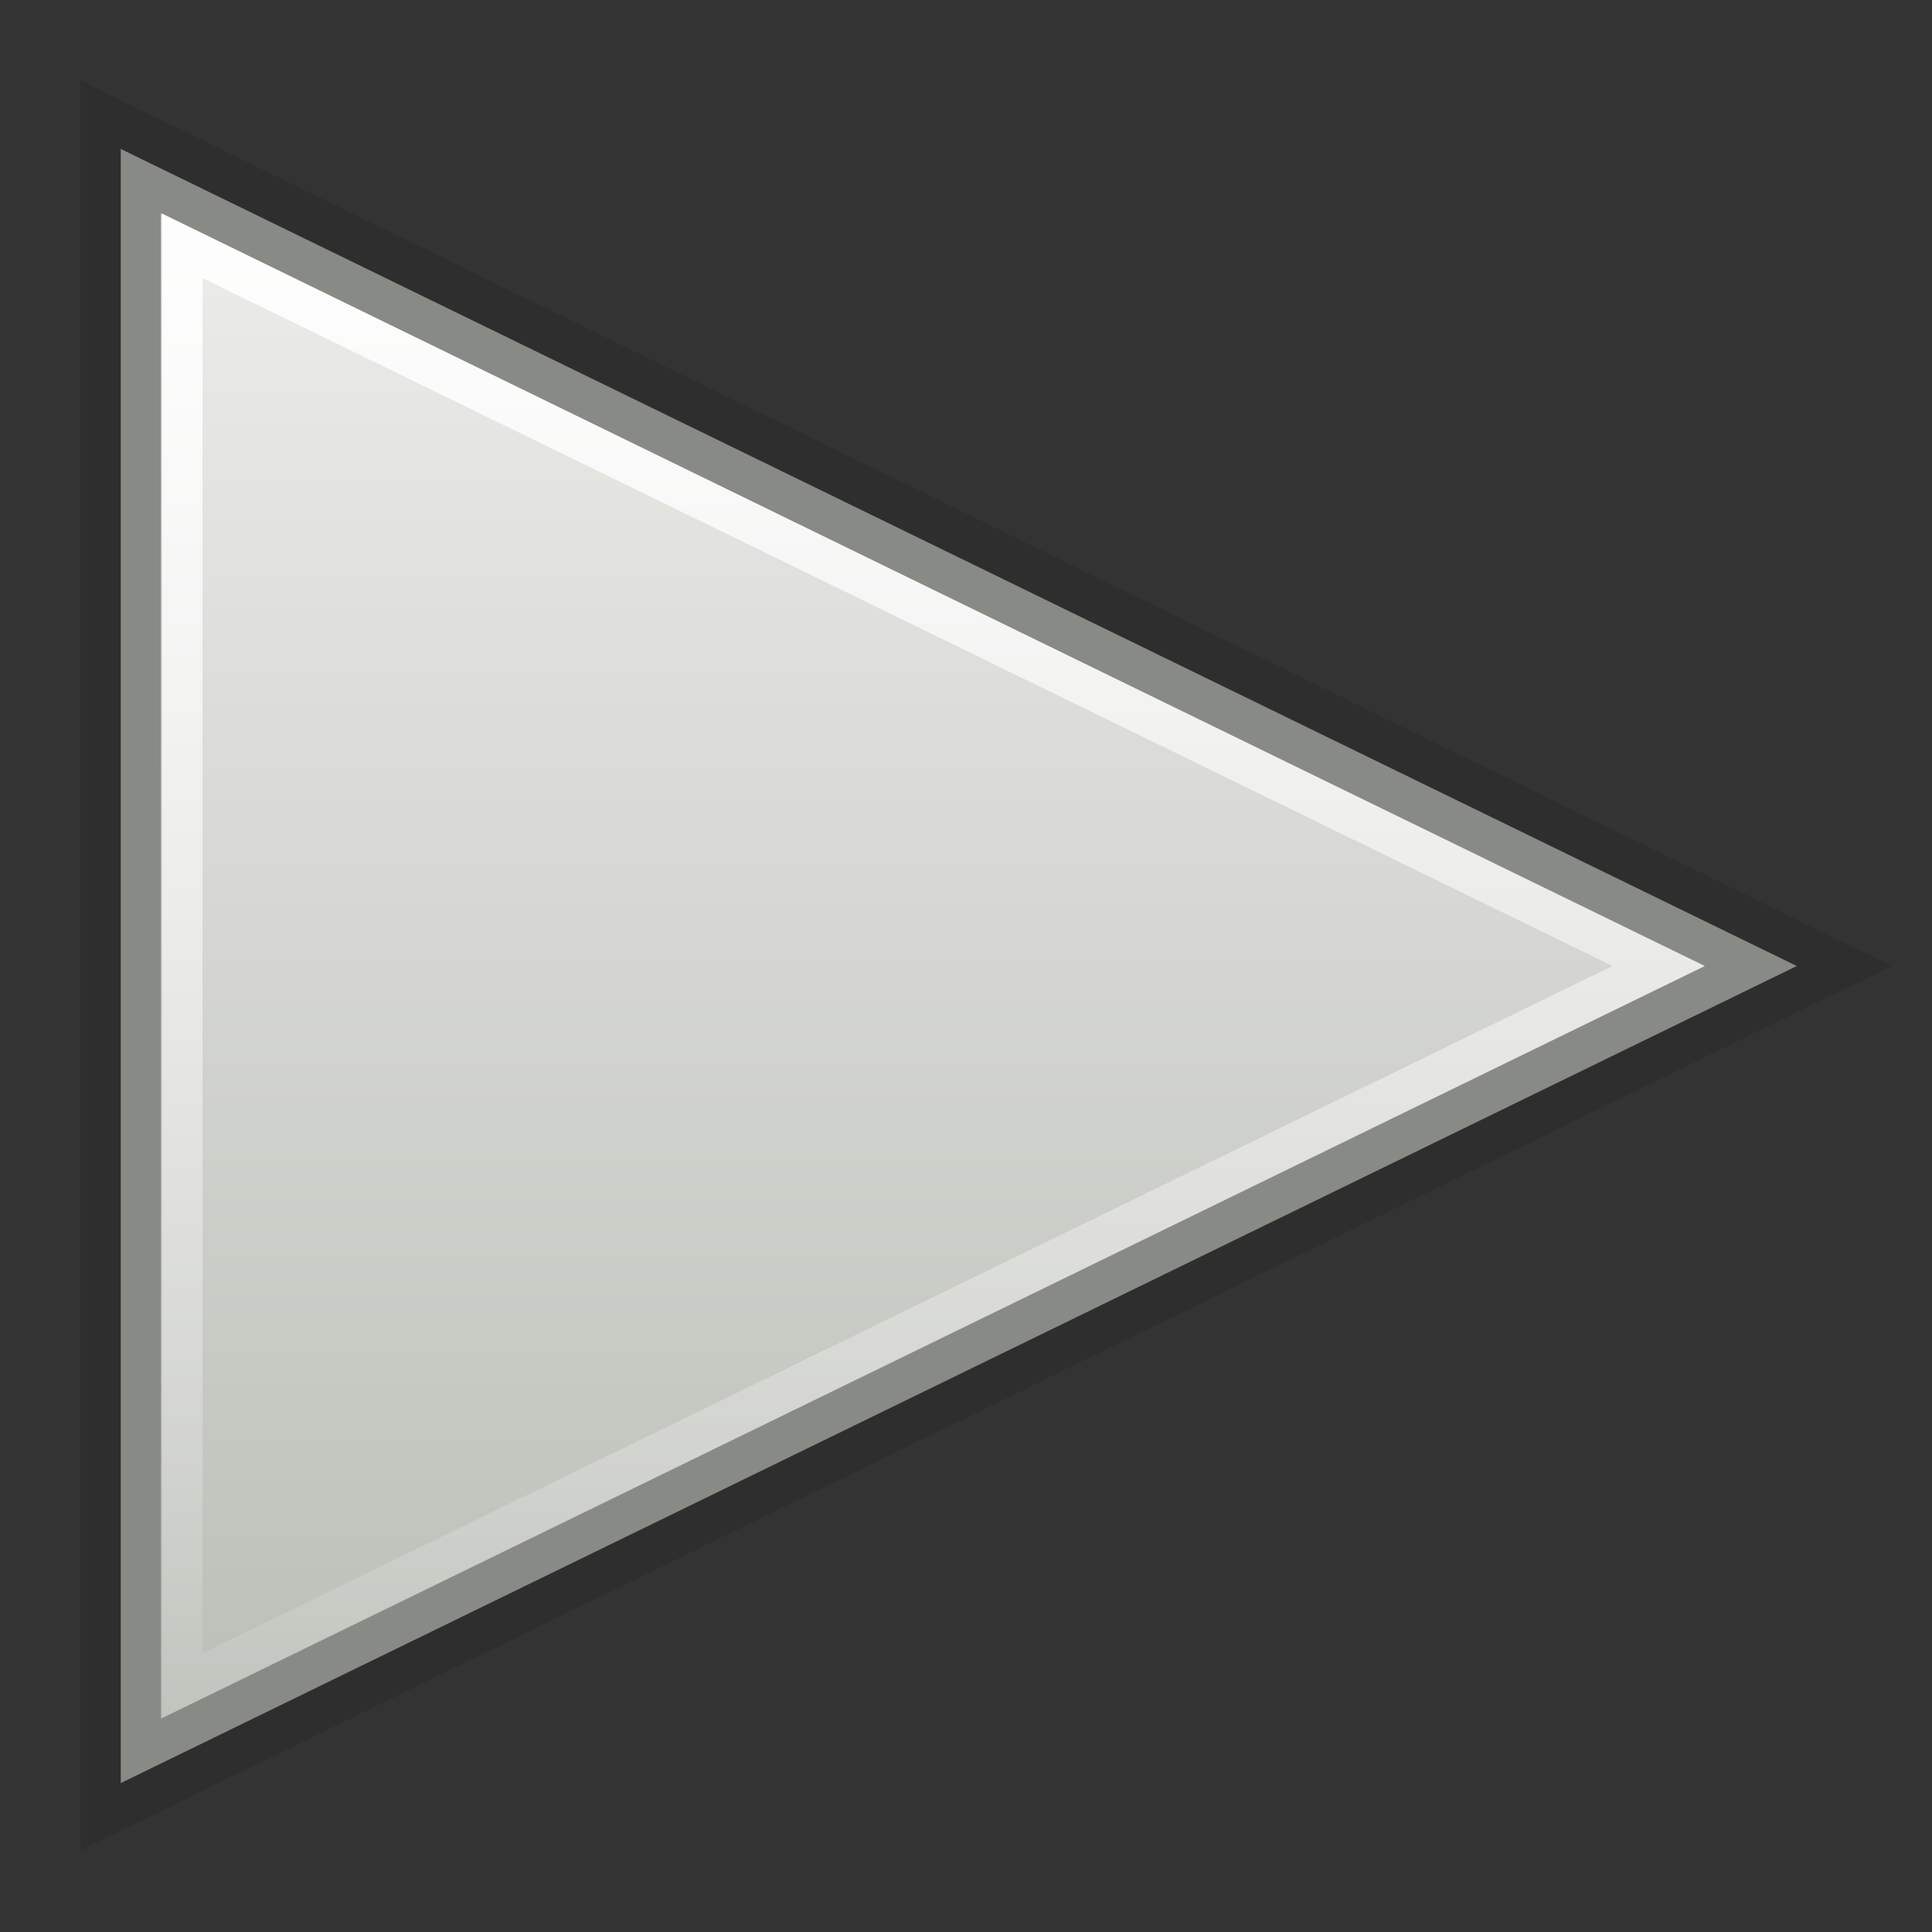 <?xml version="1.0" encoding="UTF-8" standalone="no"?>
<!-- Created with Inkscape (http://www.inkscape.org/) -->
<svg
   xmlns:dc="http://purl.org/dc/elements/1.1/"
   xmlns:cc="http://creativecommons.org/ns#"
   xmlns:rdf="http://www.w3.org/1999/02/22-rdf-syntax-ns#"
   xmlns:svg="http://www.w3.org/2000/svg"
   xmlns="http://www.w3.org/2000/svg"
   xmlns:xlink="http://www.w3.org/1999/xlink"
   xmlns:sodipodi="http://sodipodi.sourceforge.net/DTD/sodipodi-0.dtd"
   xmlns:inkscape="http://www.inkscape.org/namespaces/inkscape"
   width="48px"
   height="48px"
   id="svg7196"
   sodipodi:version="0.32"
   inkscape:version="0.46"
   sodipodi:docname="media-playback-start.svg"
   inkscape:output_extension="org.inkscape.output.svg.inkscape">
  <rect width="100%" height="100%" fill="#333333" stroke="none"/>
  <defs
     id="defs7198">
    <linearGradient
       inkscape:collect="always"
       id="linearGradient3203">
      <stop
         style="stop-color:#ffffff;stop-opacity:1;"
         offset="0"
         id="stop3205" />
      <stop
         style="stop-color:#ffffff;stop-opacity:0;"
         offset="1"
         id="stop3207" />
    </linearGradient>
    <linearGradient
       inkscape:collect="always"
       xlink:href="#linearGradient3203"
       id="linearGradient3209"
       x1="-183"
       y1="2"
       x2="-183"
       y2="46"
       gradientUnits="userSpaceOnUse" />
    <linearGradient
       id="linearGradient7344">
      <stop
         id="stop7346"
         offset="0"
         style="stop-color:#eeeeec;stop-opacity:1" />
      <stop
         id="stop7348"
         offset="1"
         style="stop-color:#babdb6;stop-opacity:1" />
    </linearGradient>
    <linearGradient
       inkscape:collect="always"
       xlink:href="#linearGradient7344"
       id="linearGradient3197"
       x1="-180"
       y1="4"
       x2="-180"
       y2="44"
       gradientUnits="userSpaceOnUse" />
    <linearGradient
       id="linearGradient9792">
      <stop
         id="stop9794"
         offset="0"
         style="stop-color:#000000;stop-opacity:0.314;" />
      <stop
         id="stop9796"
         offset="1"
         style="stop-color:#000000;stop-opacity:0.31" />
    </linearGradient>
    <linearGradient
       inkscape:collect="always"
       xlink:href="#linearGradient9792"
       id="linearGradient3201"
       gradientUnits="userSpaceOnUse"
       x1="-178.278"
       y1="13.097"
       x2="-170.078"
       y2="31.29"
       gradientTransform="matrix(1.098,0,0,1.099,217.671,-2.397)" />
  </defs>
  <sodipodi:namedview
     id="base"
     pagecolor="#ffffff"
     bordercolor="#666666"
     borderopacity="1.0"
     inkscape:pageopacity="0.0"
     inkscape:pageshadow="2"
     inkscape:zoom="7"
     inkscape:cx="24"
     inkscape:cy="24"
     inkscape:current-layer="layer1"
     showgrid="true"
     inkscape:grid-bbox="true"
     inkscape:document-units="px"
     inkscape:window-width="641"
     inkscape:window-height="688"
     inkscape:window-x="306"
     inkscape:window-y="333" />
  <g
     id="layer1"
     inkscape:label="Layer 1"
     inkscape:groupmode="layer">
    <path
       sodipodi:nodetypes="ccccc"
       id="path3199"
       d="M 2,45.973 L 2,2 L 8.2,5.032 L 47,24 L 2,45.973 z"
       style="opacity:0.3;fill:url(#linearGradient3201);fill-opacity:1;fill-rule:evenodd;stroke:none;stroke-width:1;stroke-linecap:square;stroke-linejoin:miter;stroke-miterlimit:4;stroke-dashoffset:0.7;stroke-opacity:1" />
    <g
       id="g7138"
       transform="translate(200,3.9e-4)">
      <g
         id="g7515">
        <path
           sodipodi:nodetypes="cccc"
           id="path7812"
           d="M -196.5,43.5 L -196.5,4.5 L -156.5,24 L -196.5,43.5 z"
           style="fill:url(#linearGradient3197);fill-opacity:1;fill-rule:evenodd;stroke:#888a85;stroke-width:1;stroke-linecap:square;stroke-linejoin:miter;stroke-miterlimit:4;stroke-dashoffset:0.7;stroke-opacity:1" />
        <path
           sodipodi:nodetypes="cccc"
           id="path7828"
           d="M -195.469,41.875 L -195.469,6.109 L -158.797,24 L -195.469,41.875 z"
           style="opacity:1;fill:none;fill-opacity:1;fill-rule:evenodd;stroke:url(#linearGradient3209);stroke-width:1;stroke-linecap:square;stroke-linejoin:miter;stroke-miterlimit:4;stroke-dashoffset:0.7;stroke-opacity:1" />
      </g>
    </g>
  </g>
</svg>
